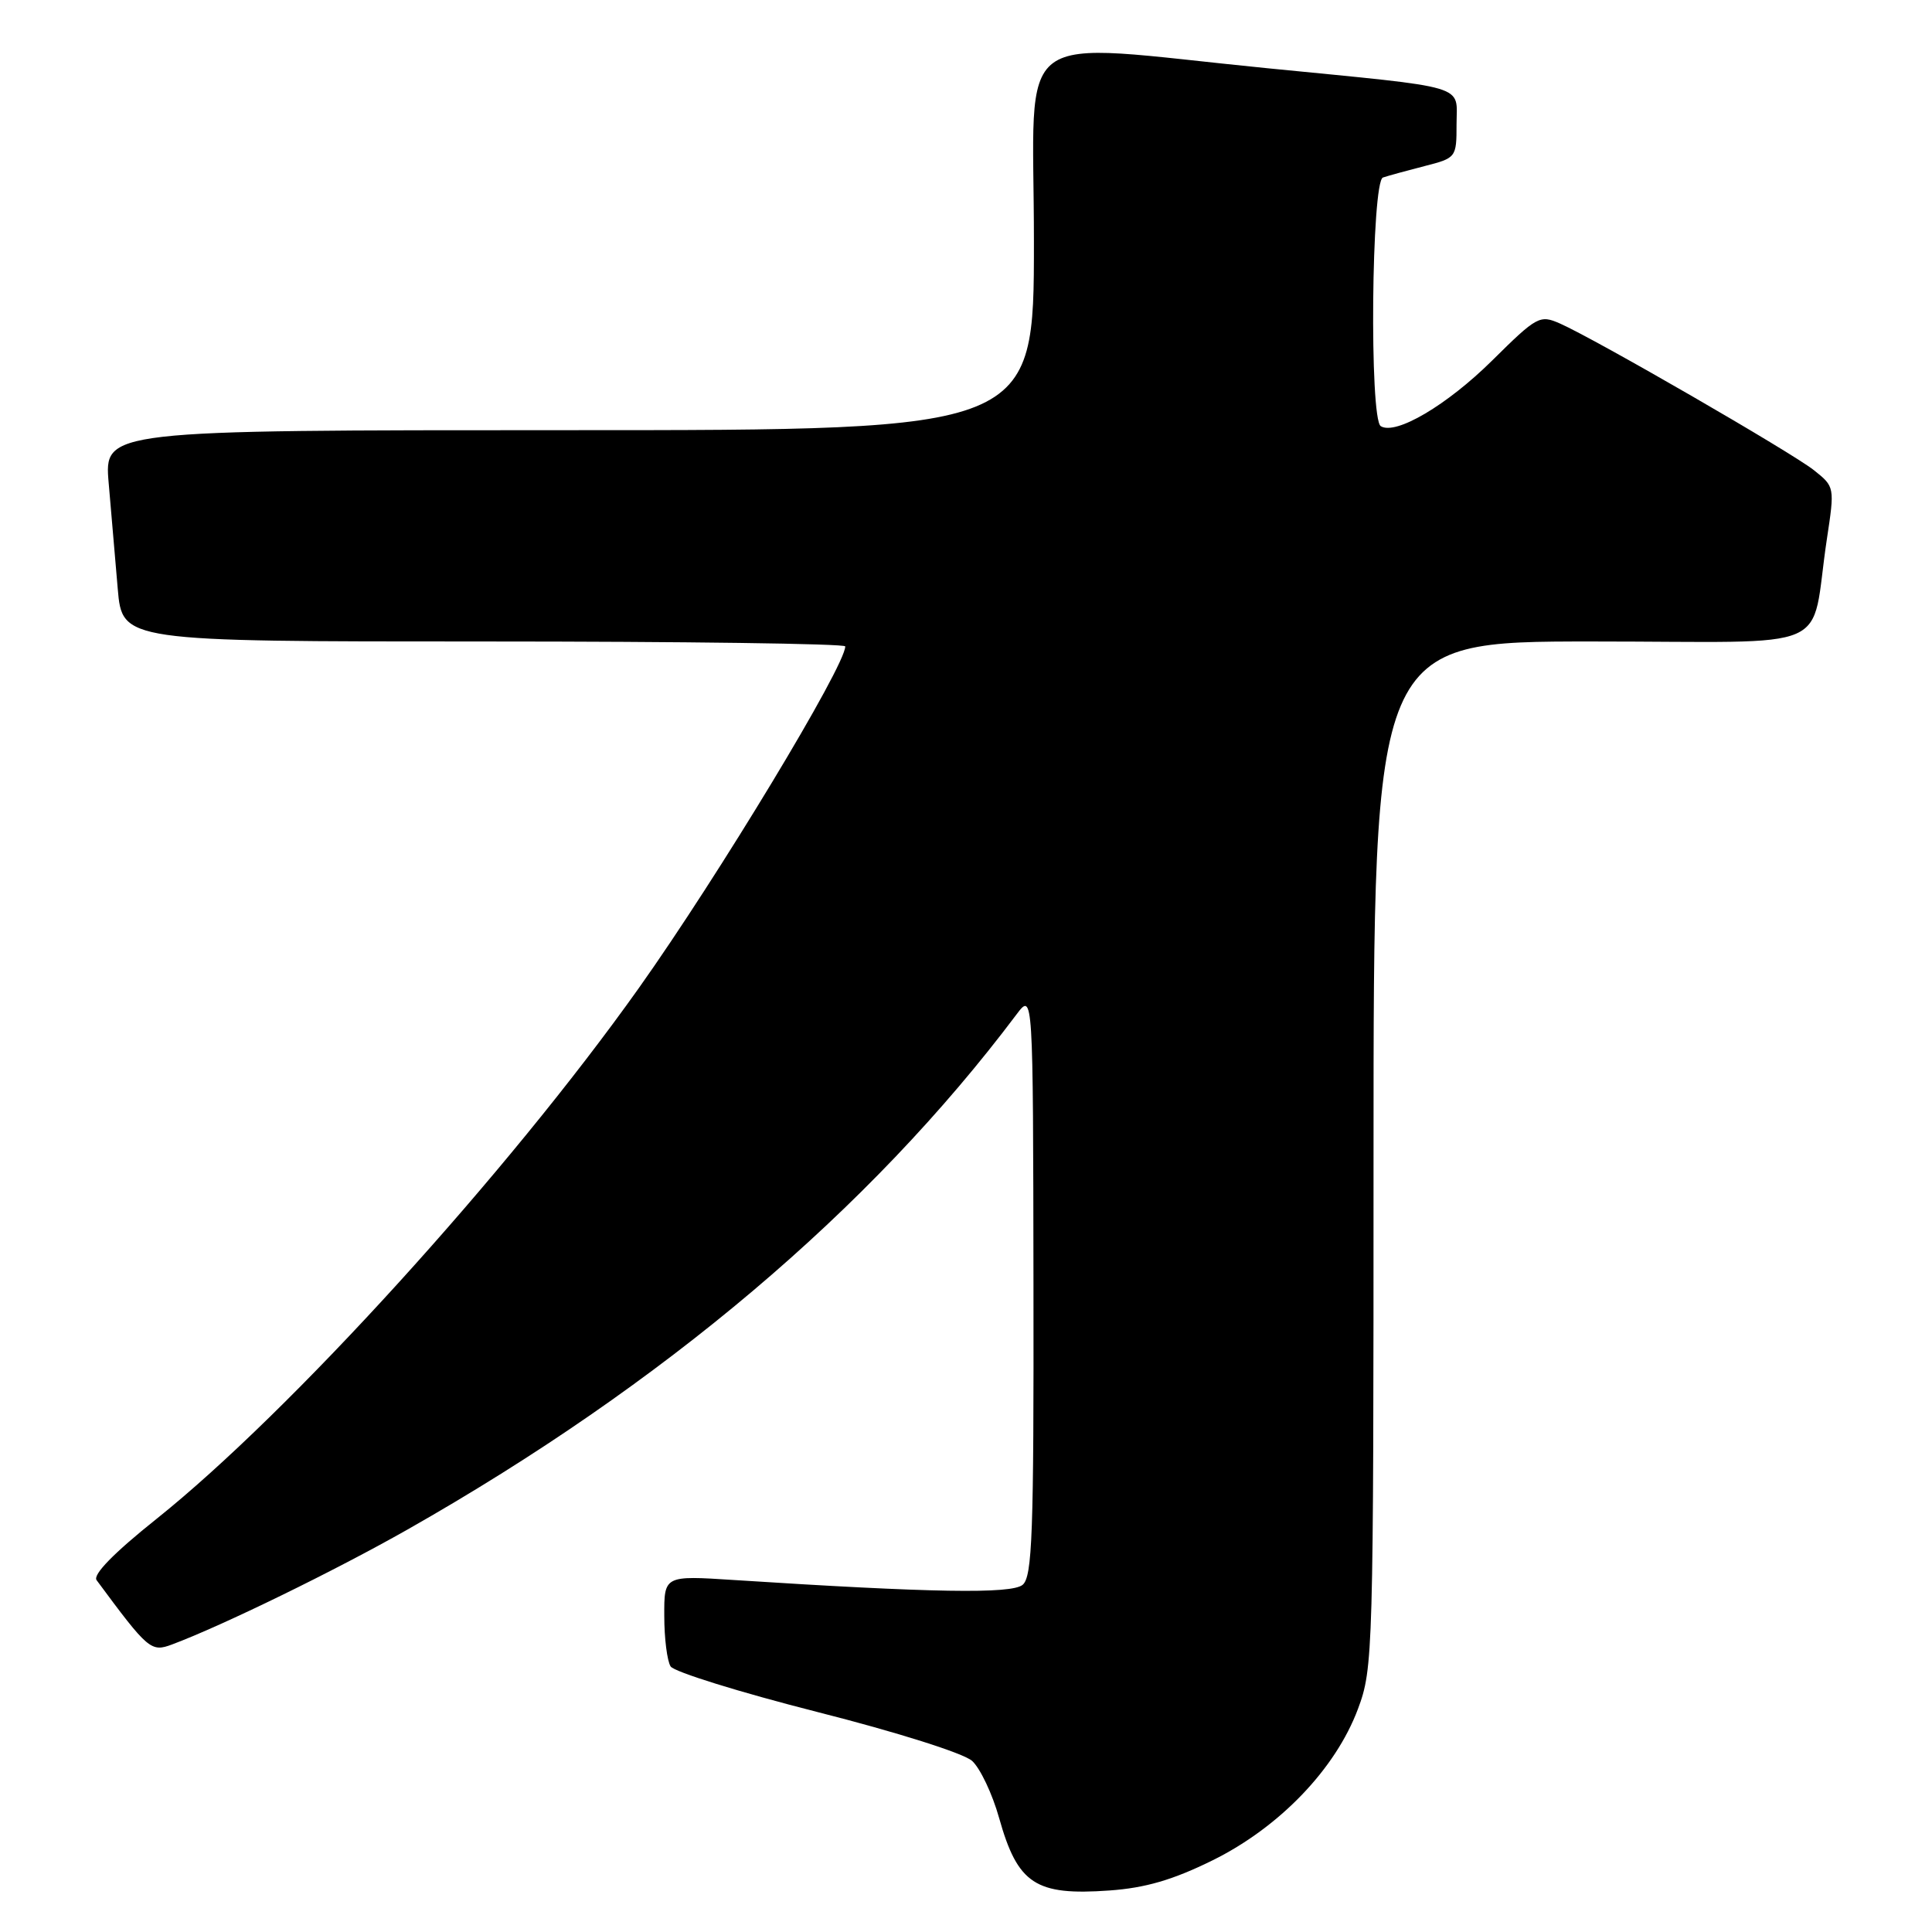 <?xml version="1.0" encoding="UTF-8" standalone="no"?>
<!DOCTYPE svg PUBLIC "-//W3C//DTD SVG 1.1//EN" "http://www.w3.org/Graphics/SVG/1.1/DTD/svg11.dtd" >
<svg xmlns="http://www.w3.org/2000/svg" xmlns:xlink="http://www.w3.org/1999/xlink" version="1.1" viewBox="0 0 256 256">
 <g >
 <path fill="currentColor"
d=" M 160.66 246.51 C 169.52 242.14 176.96 234.40 179.93 226.46 C 181.95 221.06 182.00 219.25 182.00 152.96 C 182.00 85.00 182.00 85.00 210.95 85.00 C 243.84 85.00 239.76 86.77 242.06 71.50 C 243.12 64.52 243.11 64.50 240.35 62.30 C 237.42 59.97 211.46 44.97 206.71 42.87 C 204.03 41.69 203.66 41.89 197.71 47.78 C 191.72 53.70 184.94 57.70 182.96 56.47 C 181.43 55.53 181.72 24.03 183.25 23.52 C 183.94 23.29 186.41 22.61 188.75 22.01 C 192.95 20.94 193.00 20.87 193.00 16.48 C 193.00 11.11 195.06 11.72 167.92 9.04 C 133.44 5.62 137.00 2.98 137.00 32.00 C 137.00 57.00 137.00 57.00 75.40 57.00 C 13.80 57.00 13.80 57.00 14.40 64.00 C 14.73 67.85 15.27 74.15 15.60 78.00 C 16.20 85.00 16.20 85.00 64.10 85.00 C 90.45 85.00 112.00 85.29 112.00 85.65 C 112.00 88.26 95.19 116.08 84.63 130.95 C 67.26 155.40 38.48 187.08 20.74 201.26 C 15.06 205.79 12.27 208.66 12.80 209.38 C 19.65 218.64 20.01 218.94 22.80 217.90 C 29.53 215.38 44.41 208.11 54.00 202.67 C 87.89 183.44 115.23 160.32 134.69 134.42 C 136.89 131.50 136.89 131.50 136.94 170.13 C 136.99 203.27 136.79 208.93 135.50 210.00 C 134.02 211.23 123.42 211.05 97.25 209.36 C 88.00 208.76 88.00 208.76 88.02 214.13 C 88.02 217.08 88.40 220.09 88.86 220.81 C 89.32 221.53 98.05 224.24 108.27 226.84 C 118.88 229.53 127.69 232.32 128.81 233.33 C 129.88 234.30 131.50 237.71 132.39 240.90 C 134.85 249.65 137.21 251.20 147.00 250.50 C 151.77 250.16 155.41 249.10 160.66 246.51 Z "/>
</g>
</svg>